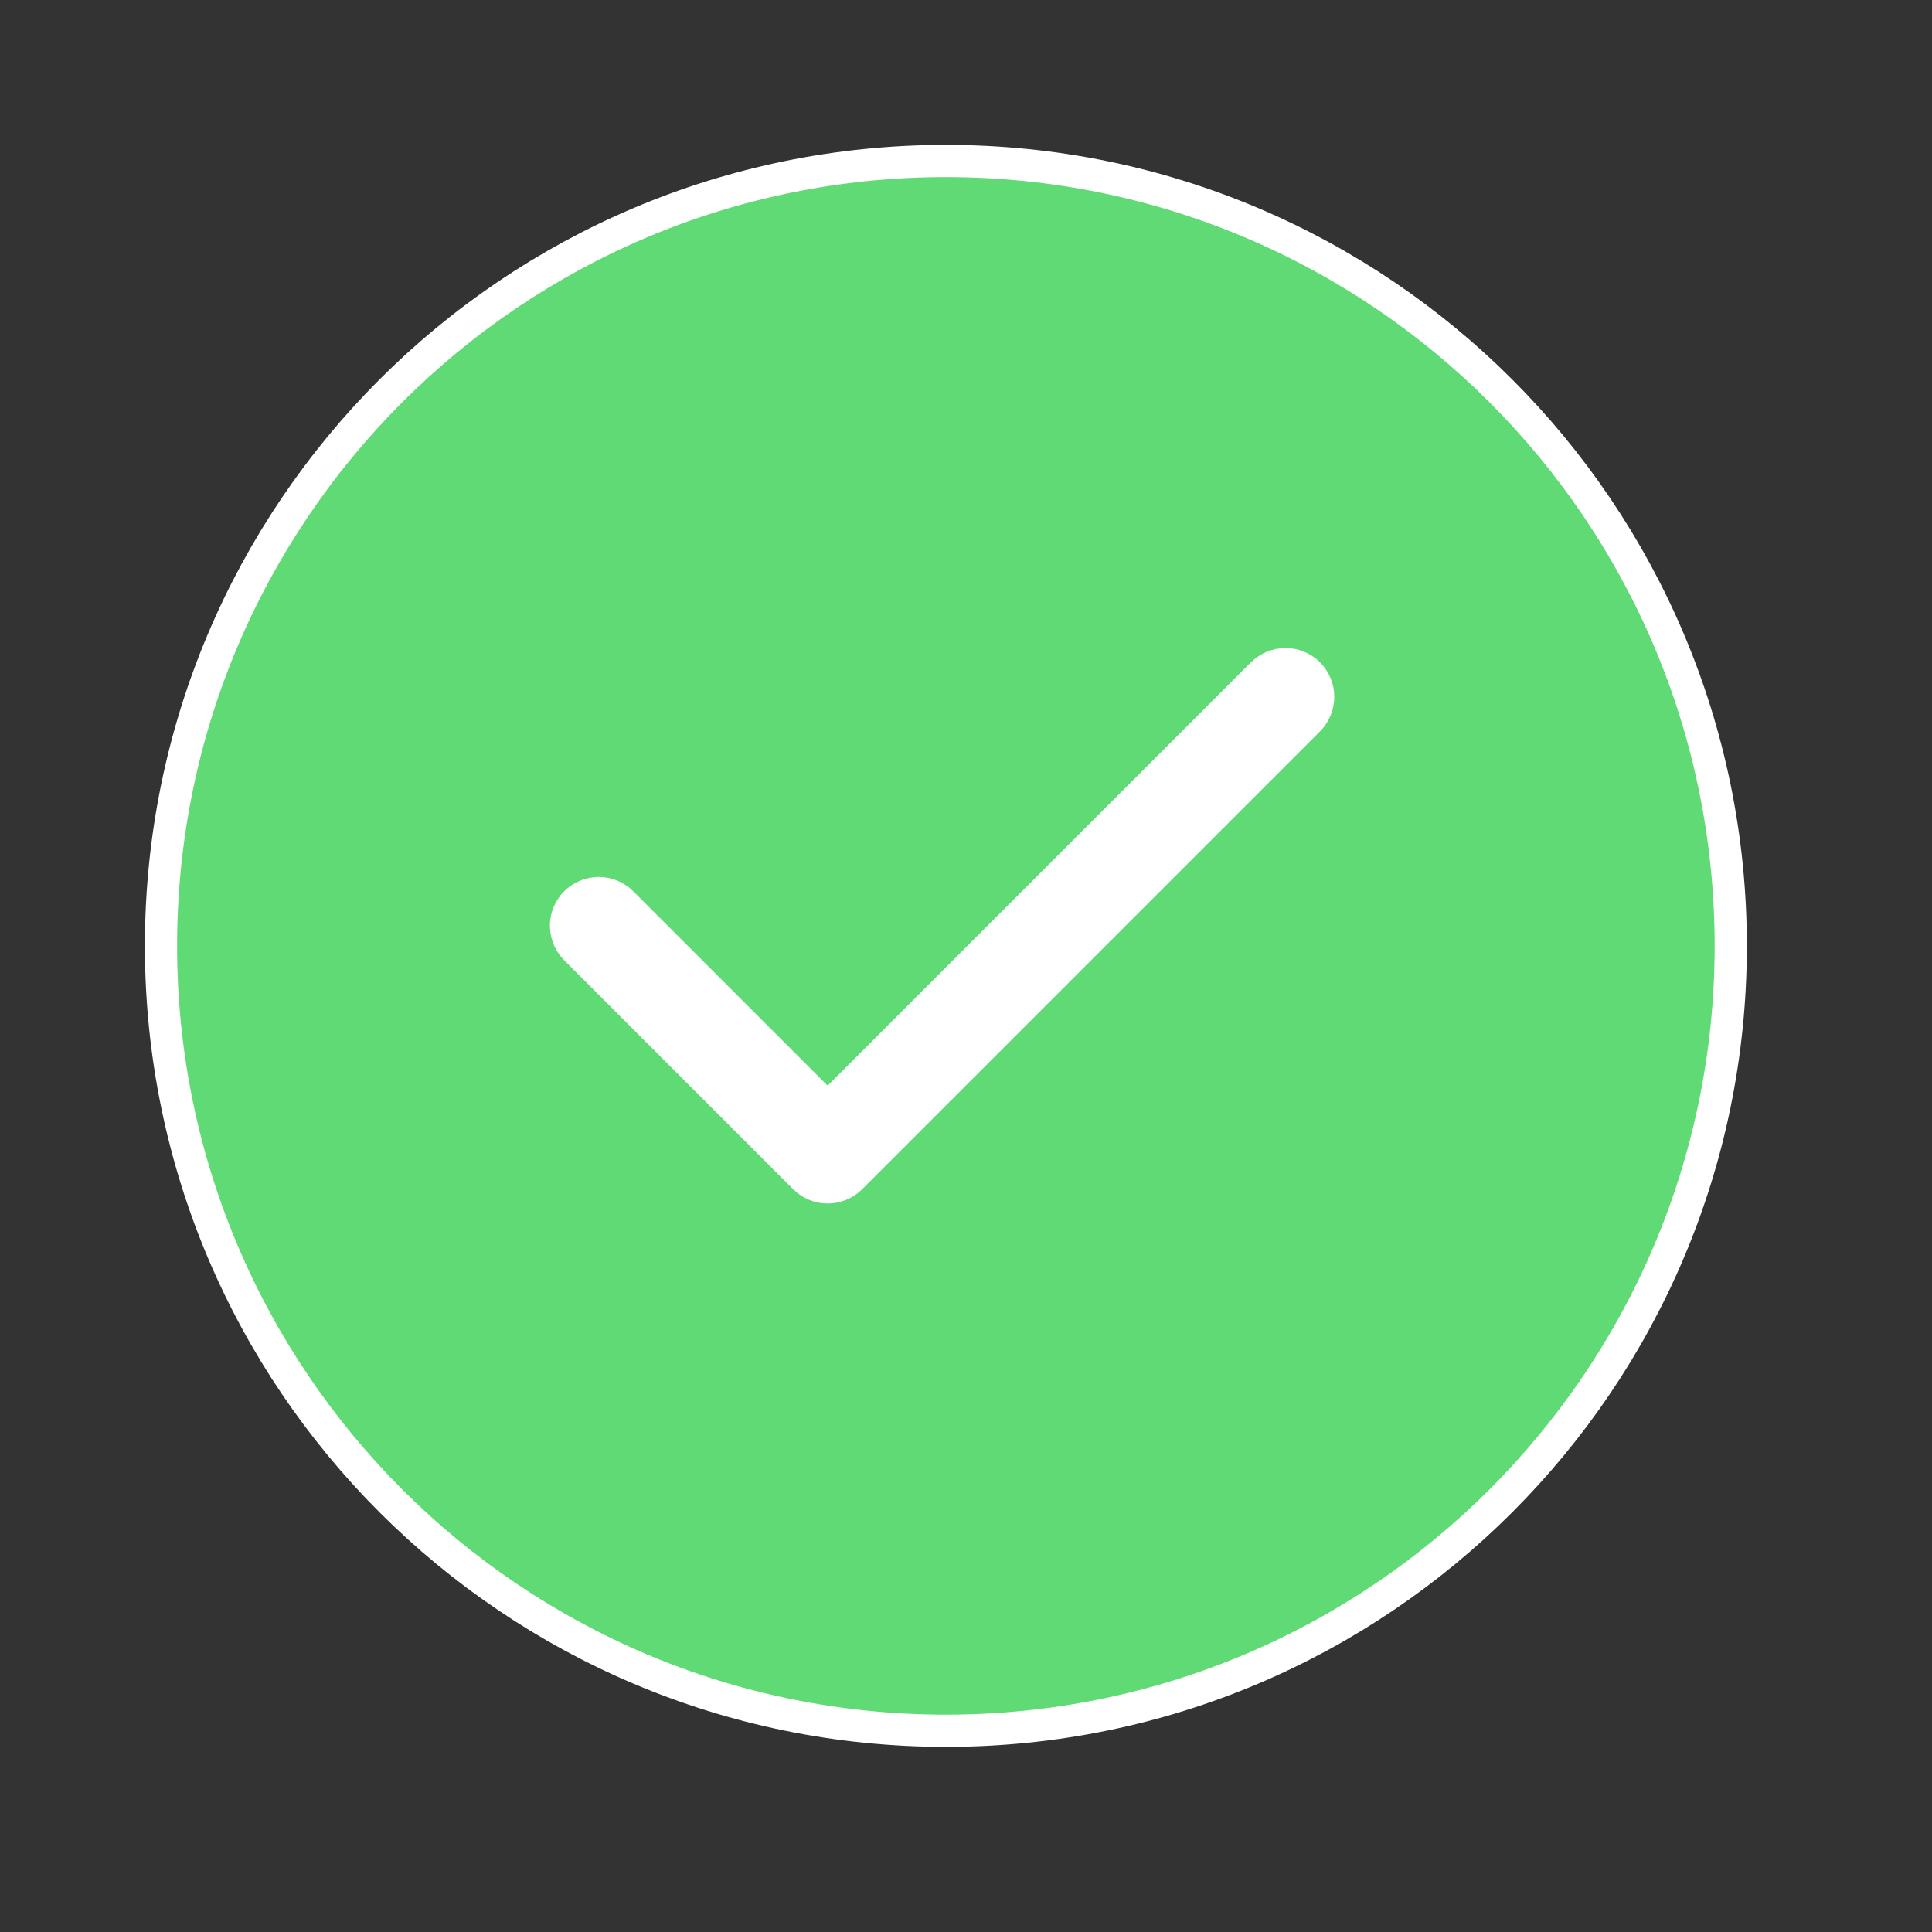 <svg width="24" height="24" viewBox="0 0 24 24" fill="none" xmlns="http://www.w3.org/2000/svg">
<rect x="0" y="0" width="24" height="24" fill="#333333" stroke="none"/>
<path d="M2 11.75C2 6.365 6.365 2 11.75 2C17.135 2 21.5 6.365 21.5 11.75C21.5 17.135 17.135 21.5 11.75 21.5C6.365 21.5 2 17.135 2 11.75Z" fill="#60DA74"/>
<path d="M7.725 11.213C7.649 11.137 7.545 11.094 7.438 11.094C7.33 11.094 7.226 11.137 7.15 11.213C7.074 11.289 7.031 11.392 7.031 11.5C7.031 11.507 7.031 11.513 7.032 11.52C7.037 11.62 7.079 11.716 7.15 11.787L9.994 14.631C10.153 14.79 10.41 14.79 10.569 14.631L16.256 8.944C16.332 8.867 16.375 8.764 16.375 8.656C16.375 8.549 16.332 8.445 16.256 8.369C16.18 8.293 16.076 8.25 15.969 8.25C15.861 8.25 15.758 8.293 15.681 8.369L10.281 13.769L7.725 11.213Z" fill="white"/>
<path d="M2 11.75C2 6.365 6.365 2 11.75 2C17.135 2 21.5 6.365 21.5 11.75C21.5 17.135 17.135 21.5 11.75 21.5C6.365 21.5 2 17.135 2 11.75Z" stroke="white" stroke-width="0.4"/>
<path d="M7.725 11.213C7.649 11.137 7.545 11.094 7.438 11.094C7.33 11.094 7.226 11.137 7.15 11.213C7.074 11.289 7.031 11.392 7.031 11.5C7.031 11.507 7.031 11.513 7.032 11.52C7.037 11.62 7.079 11.716 7.15 11.787L9.994 14.631C10.153 14.79 10.41 14.79 10.569 14.631L16.256 8.944C16.332 8.867 16.375 8.764 16.375 8.656C16.375 8.549 16.332 8.445 16.256 8.369C16.18 8.293 16.076 8.25 15.969 8.25C15.861 8.25 15.758 8.293 15.681 8.369L10.281 13.769L7.725 11.213Z" stroke="white" stroke-width="0.4"/>
</svg>
